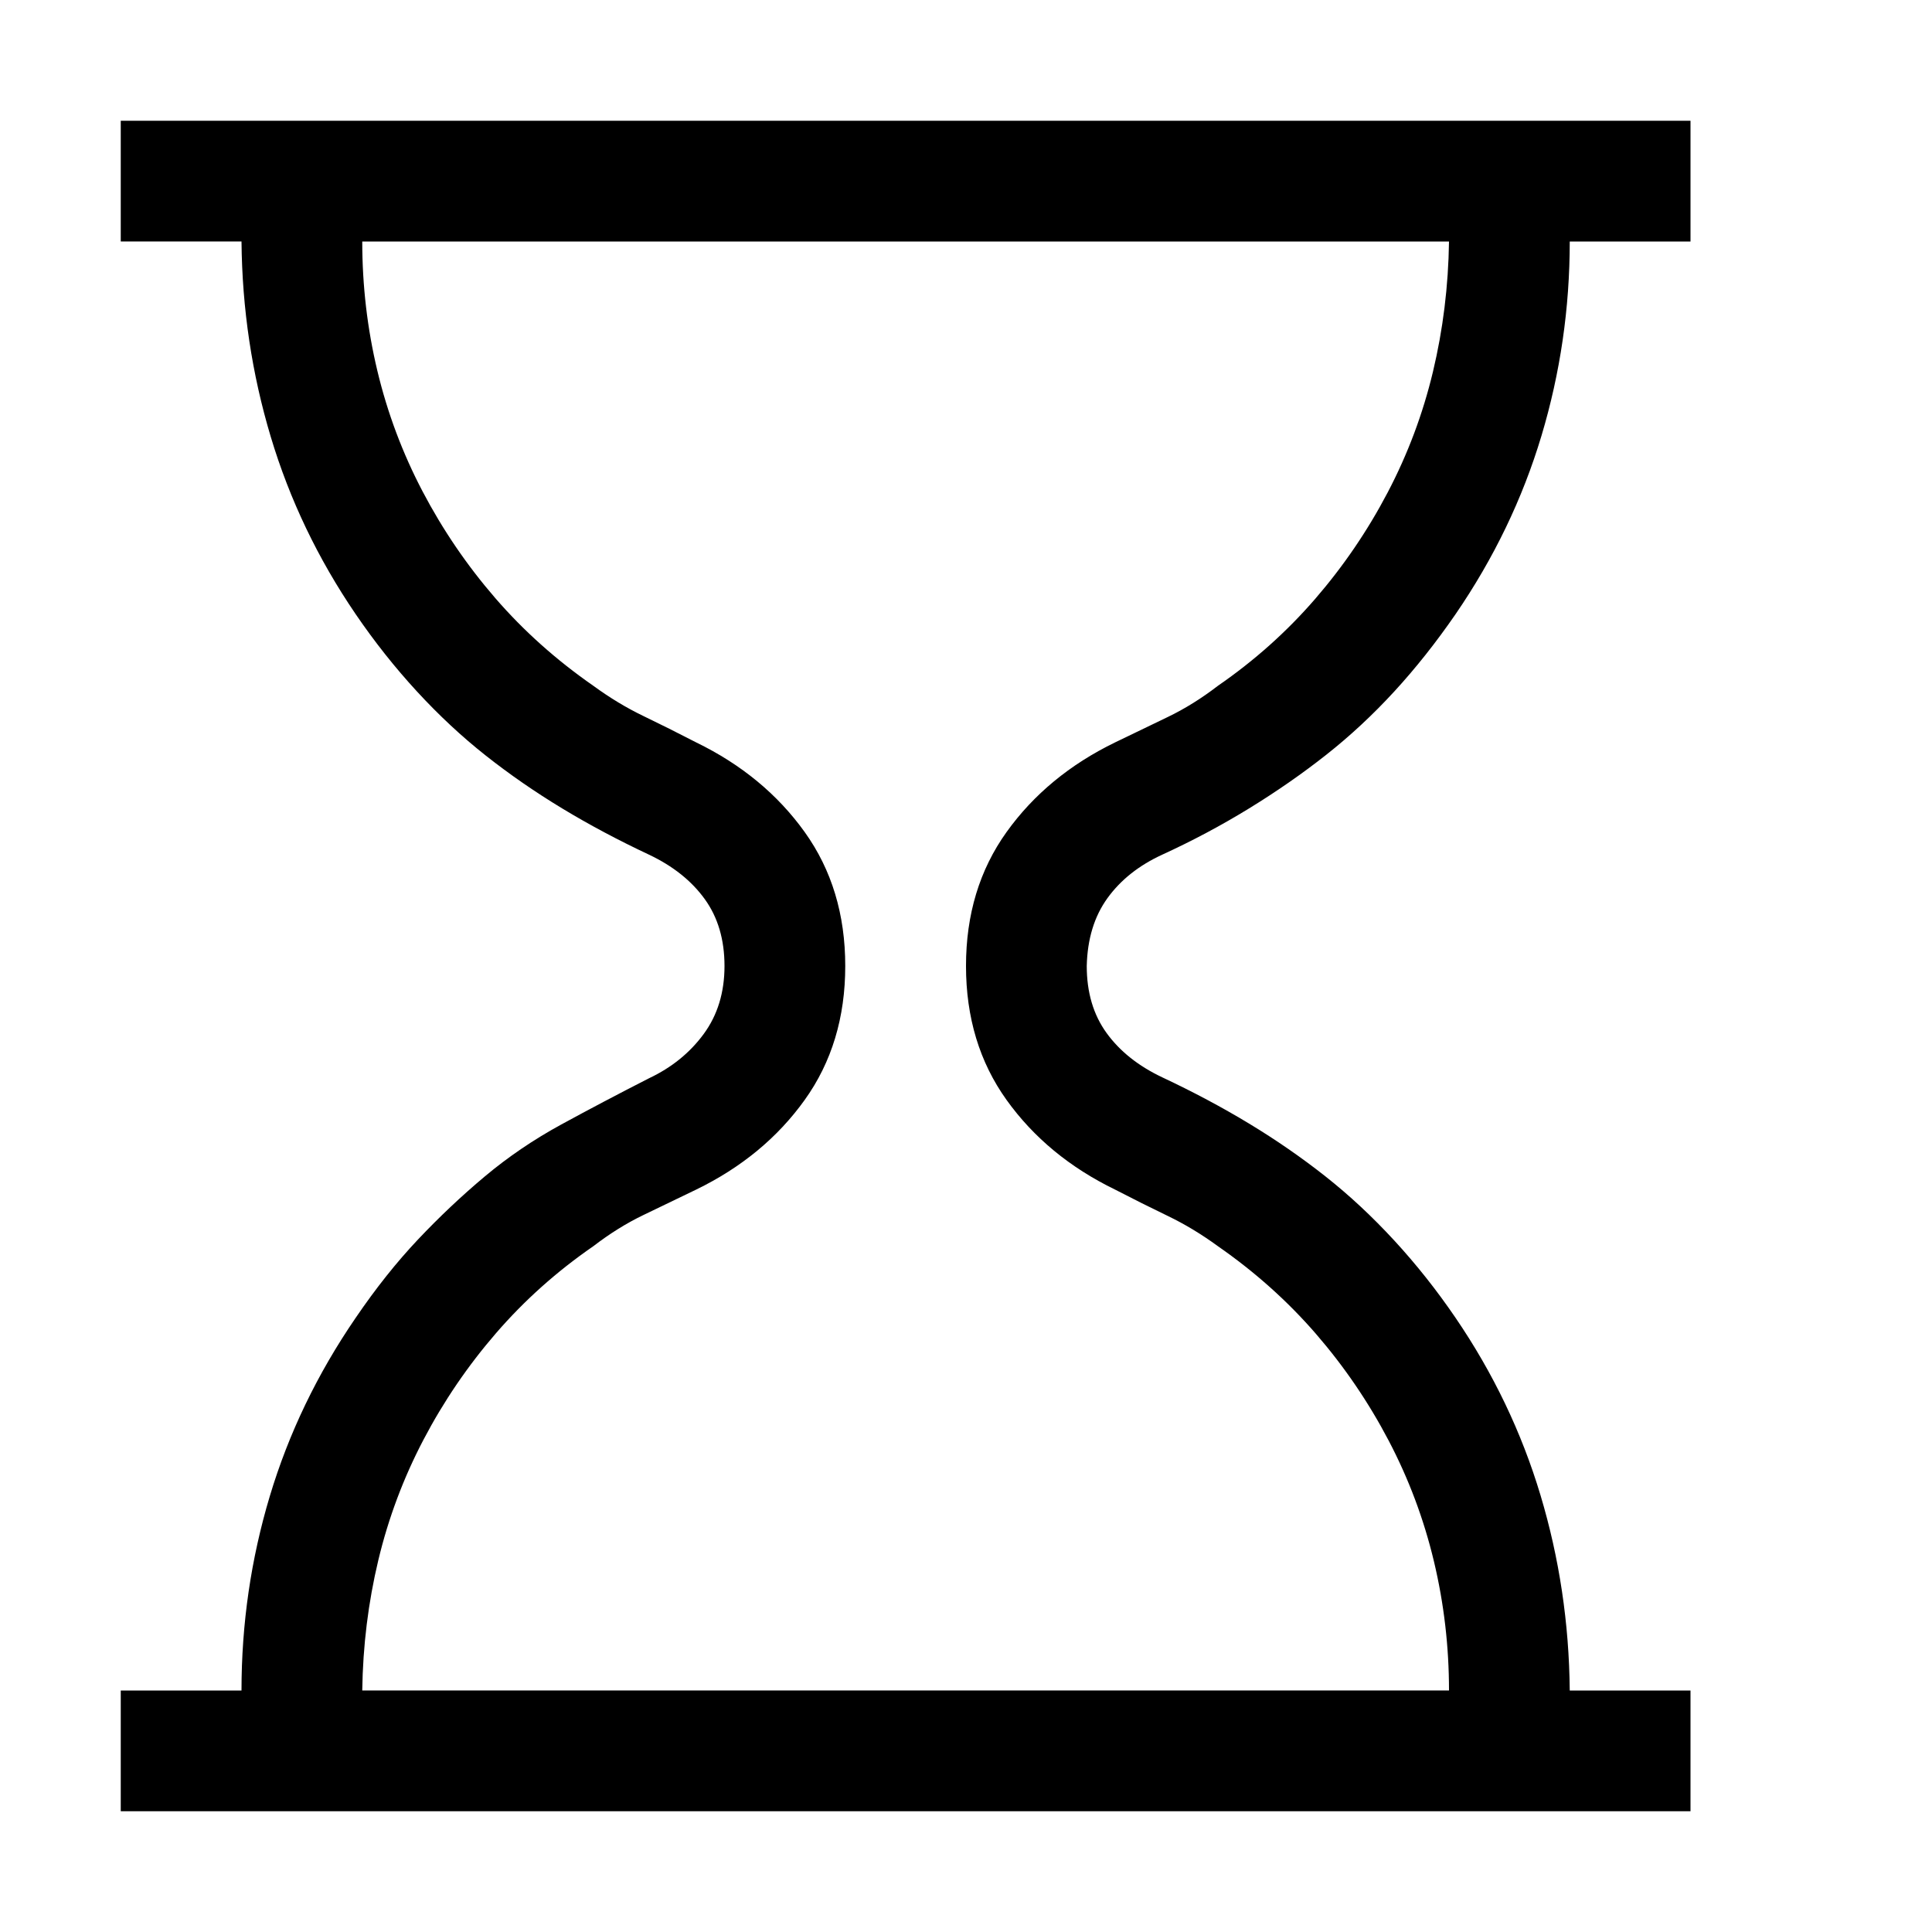 <svg xmlns="http://www.w3.org/2000/svg" width="1em" height="1em" viewBox="0 0 2048 2048"><path fill="currentColor" d="M1664 256q0 106-30 206t-91 189q-31 45-65 82t-72 67t-82 57t-92 49q-37 17-58 46t-22 72q0 42 21 71t59 47q49 23 92 49t81 56t73 68t65 82q60 88 90 188t31 207h128v128H128v-128h128q0-106 30-206t91-189q32-47 66-83t71-67t81-55t93-49q36-17 58-47t22-72t-21-71t-59-47q-49-23-92-49t-81-56t-73-68t-65-82q-60-88-90-188t-31-207H128V128h1664v128zm-640 768q0-82 43-142t115-95q29-14 56-27t53-33q58-40 103-92t77-113t48-128t17-138H384q0 70 16 137t48 128t77 113t104 93q26 19 53 32t56 28q72 35 115 95t43 142t-43 142t-115 95q-29 14-56 27t-53 33q-58 40-103 92t-77 113t-48 128t-17 138h1152q0-70-16-137t-48-128t-77-113t-104-93q-26-19-53-32t-56-28q-72-35-115-95t-43-142"/></svg>